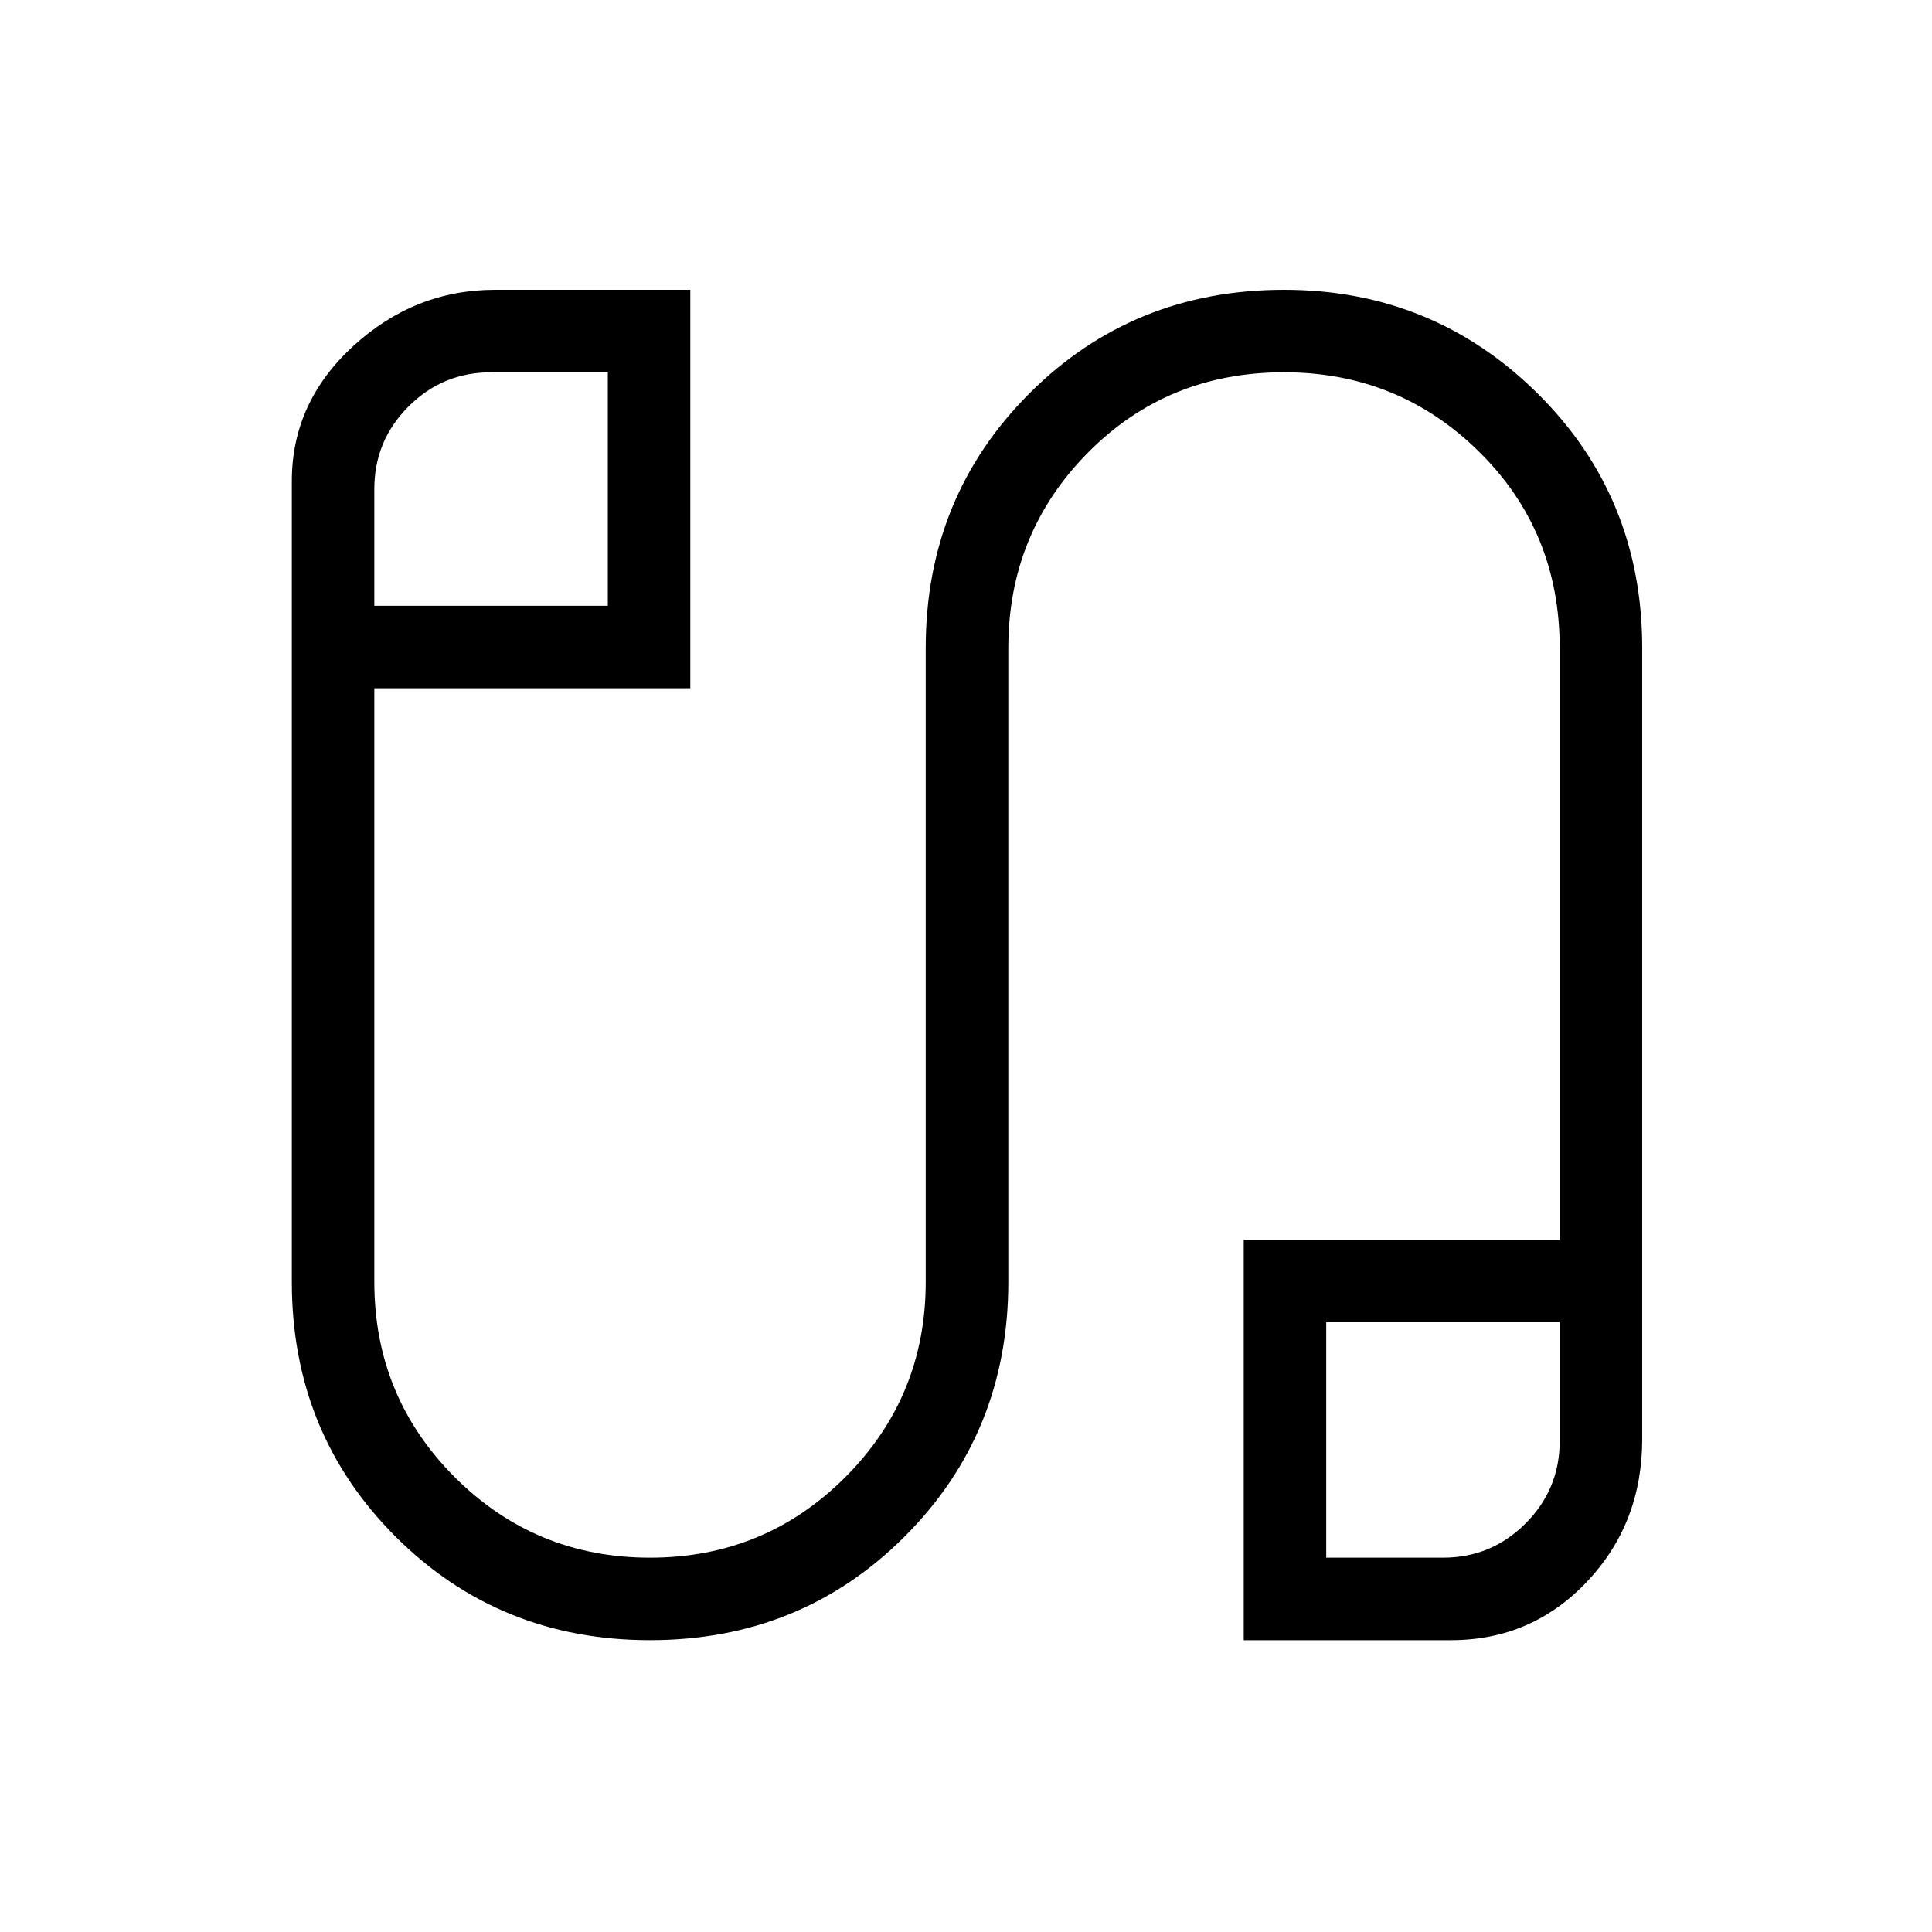 <svg xmlns="http://www.w3.org/2000/svg" height="20" width="20"><path d="M6.729 16.979Q5.167 16.979 4.094 15.906Q3.021 14.833 3.021 13.271V4.979Q3.021 4.167 3.656 3.583Q4.292 3 5.125 3H7.146V7.125H3.875V13.271Q3.875 14.458 4.708 15.292Q5.542 16.125 6.729 16.125Q7.917 16.125 8.75 15.292Q9.583 14.458 9.583 13.271V6.708Q9.583 5.146 10.656 4.073Q11.729 3 13.292 3Q14.833 3 15.917 4.073Q17 5.146 17 6.708V14.896Q17 15.771 16.427 16.375Q15.854 16.979 15.021 16.979H12.875V12.833H16.146V6.708Q16.146 5.5 15.312 4.677Q14.479 3.854 13.292 3.854Q12.083 3.854 11.26 4.688Q10.438 5.521 10.438 6.708V13.271Q10.438 14.833 9.365 15.906Q8.292 16.979 6.729 16.979ZM3.875 6.271H6.292V3.854H5.083Q4.583 3.854 4.229 4.208Q3.875 4.562 3.875 5.062ZM13.729 16.125H14.938Q15.438 16.125 15.792 15.771Q16.146 15.417 16.146 14.917V13.688H13.729ZM5.083 5.042Q5.083 5.042 5.083 5.042Q5.083 5.042 5.083 5.042ZM14.938 14.896Q14.938 14.896 14.938 14.896Q14.938 14.896 14.938 14.896Z"/></svg>